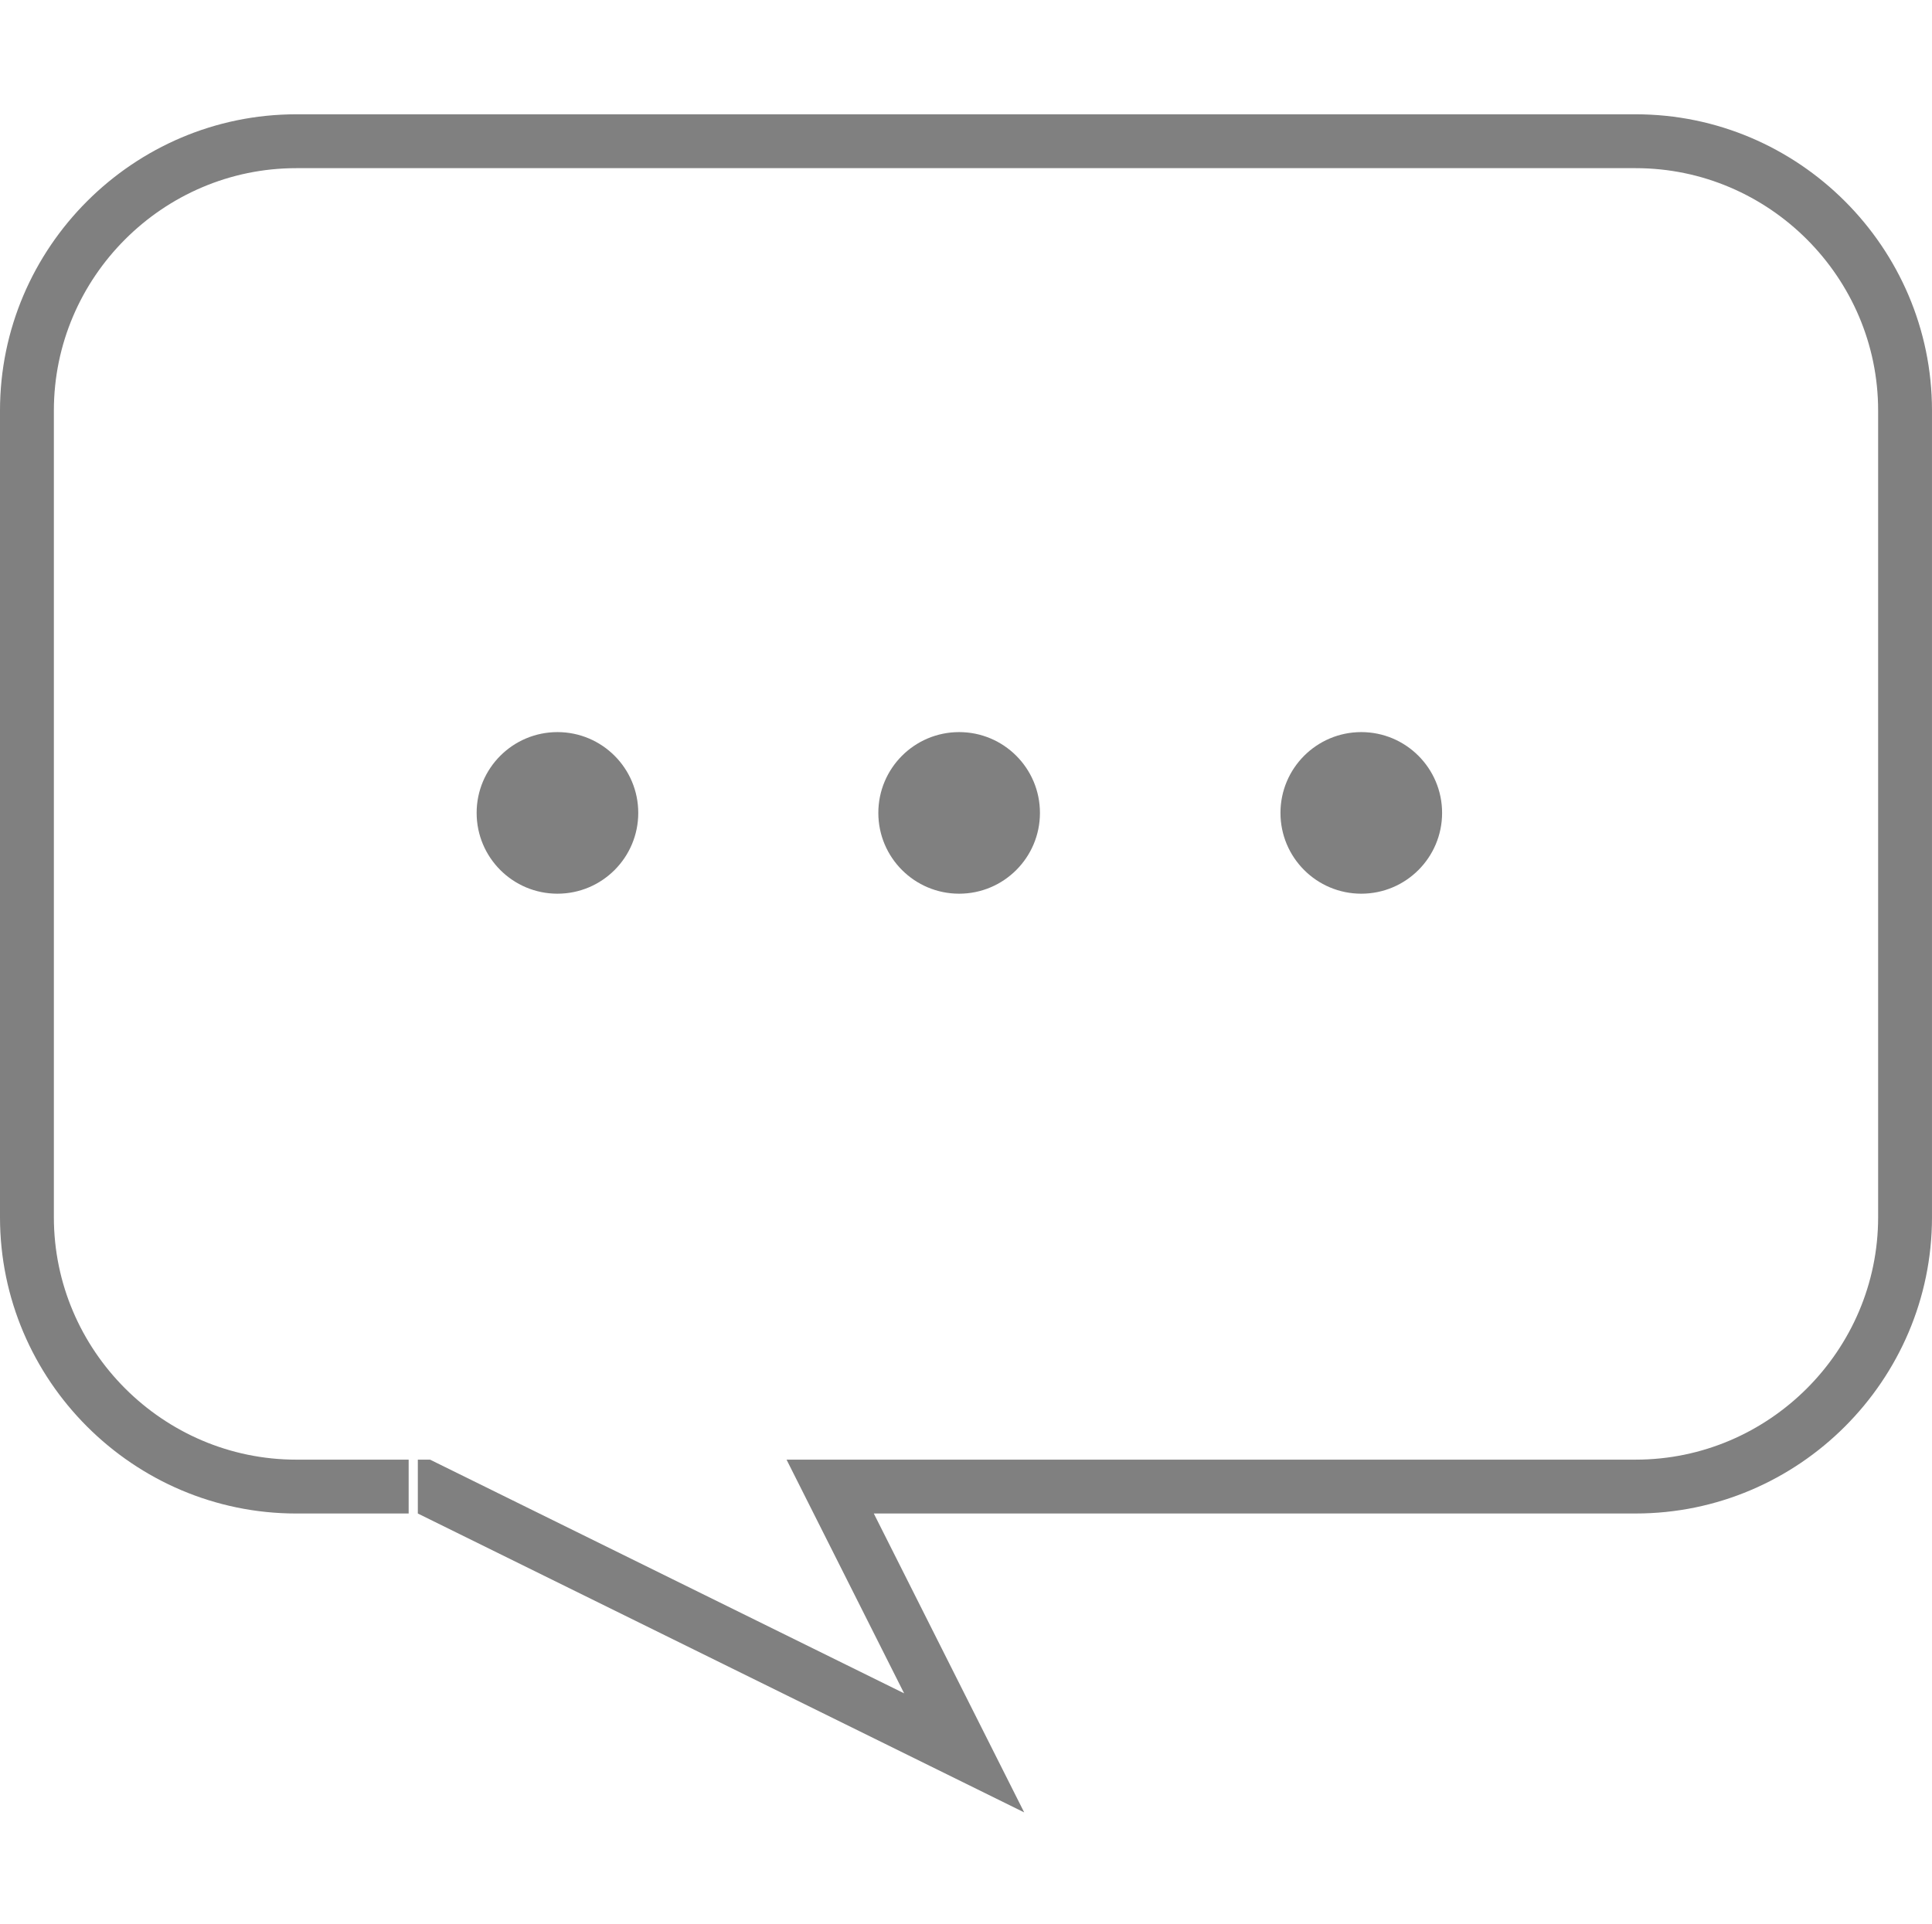<?xml version="1.0" encoding="utf-8"?>
<!-- Generator: Adobe Illustrator 16.0.0, SVG Export Plug-In . SVG Version: 6.00 Build 0)  -->
<!DOCTYPE svg PUBLIC "-//W3C//DTD SVG 1.1//EN" "http://www.w3.org/Graphics/SVG/1.1/DTD/svg11.dtd">
<svg version="1.1" id="图层_1" xmlns="http://www.w3.org/2000/svg" xmlns:xlink="http://www.w3.org/1999/xlink" x="0px" y="0px"
	 width="203.318px" height="202.5px" viewBox="0 0 203.318 202.5" enable-background="new 0 0 203.318 202.5" xml:space="preserve">
<path fill="#808080" d="M100.937,77.055c-4.696,0-8.504,3.808-8.504,8.504c0,4.697,3.808,8.504,8.504,8.504
	c4.695,0,8.504-3.807,8.504-8.504C109.44,80.862,105.633,77.055,100.937,77.055L100.937,77.055z M31.181,12.03h140.957
	c8.576,0,16.373,3.507,22.022,9.157c5.65,5.65,9.157,13.446,9.157,22.023v84.907c0,8.576-3.507,16.374-9.157,22.023
	c-5.649,5.65-13.446,9.158-22.022,9.158H91.956l15.827,31.46L43.971,159.3v-5.669h1.289l49.888,24.596L82.774,153.63h89.363
	c7.013,0,13.391-2.872,18.016-7.497s7.496-11.003,7.496-18.016V43.211c0-7.013-2.871-13.391-7.496-18.016
	s-11.003-7.496-18.016-7.496H31.181c-7.014,0-13.392,2.871-18.017,7.496S5.669,36.198,5.669,43.211v84.907
	c0,7.013,2.871,13.391,7.496,18.016s11.003,7.497,18.017,7.497h11.824v5.669H31.181c-8.577,0-16.374-3.508-22.023-9.157
	C3.507,144.492,0,136.695,0,128.118V43.211c0-8.577,3.507-16.374,9.157-22.023C14.807,15.537,22.604,12.03,31.181,12.03
	L31.181,12.03z M58.664,77.055c-4.696,0-8.504,3.808-8.504,8.504c0,4.697,3.808,8.504,8.504,8.504s8.504-3.807,8.504-8.504
	C67.168,80.862,63.36,77.055,58.664,77.055L58.664,77.055z M143.257,77.055c-4.695,0-8.504,3.808-8.504,8.504
	c0,4.697,3.809,8.504,8.504,8.504c4.696,0,8.505-3.807,8.505-8.504C151.761,80.862,147.953,77.055,143.257,77.055z"/>
</svg>
